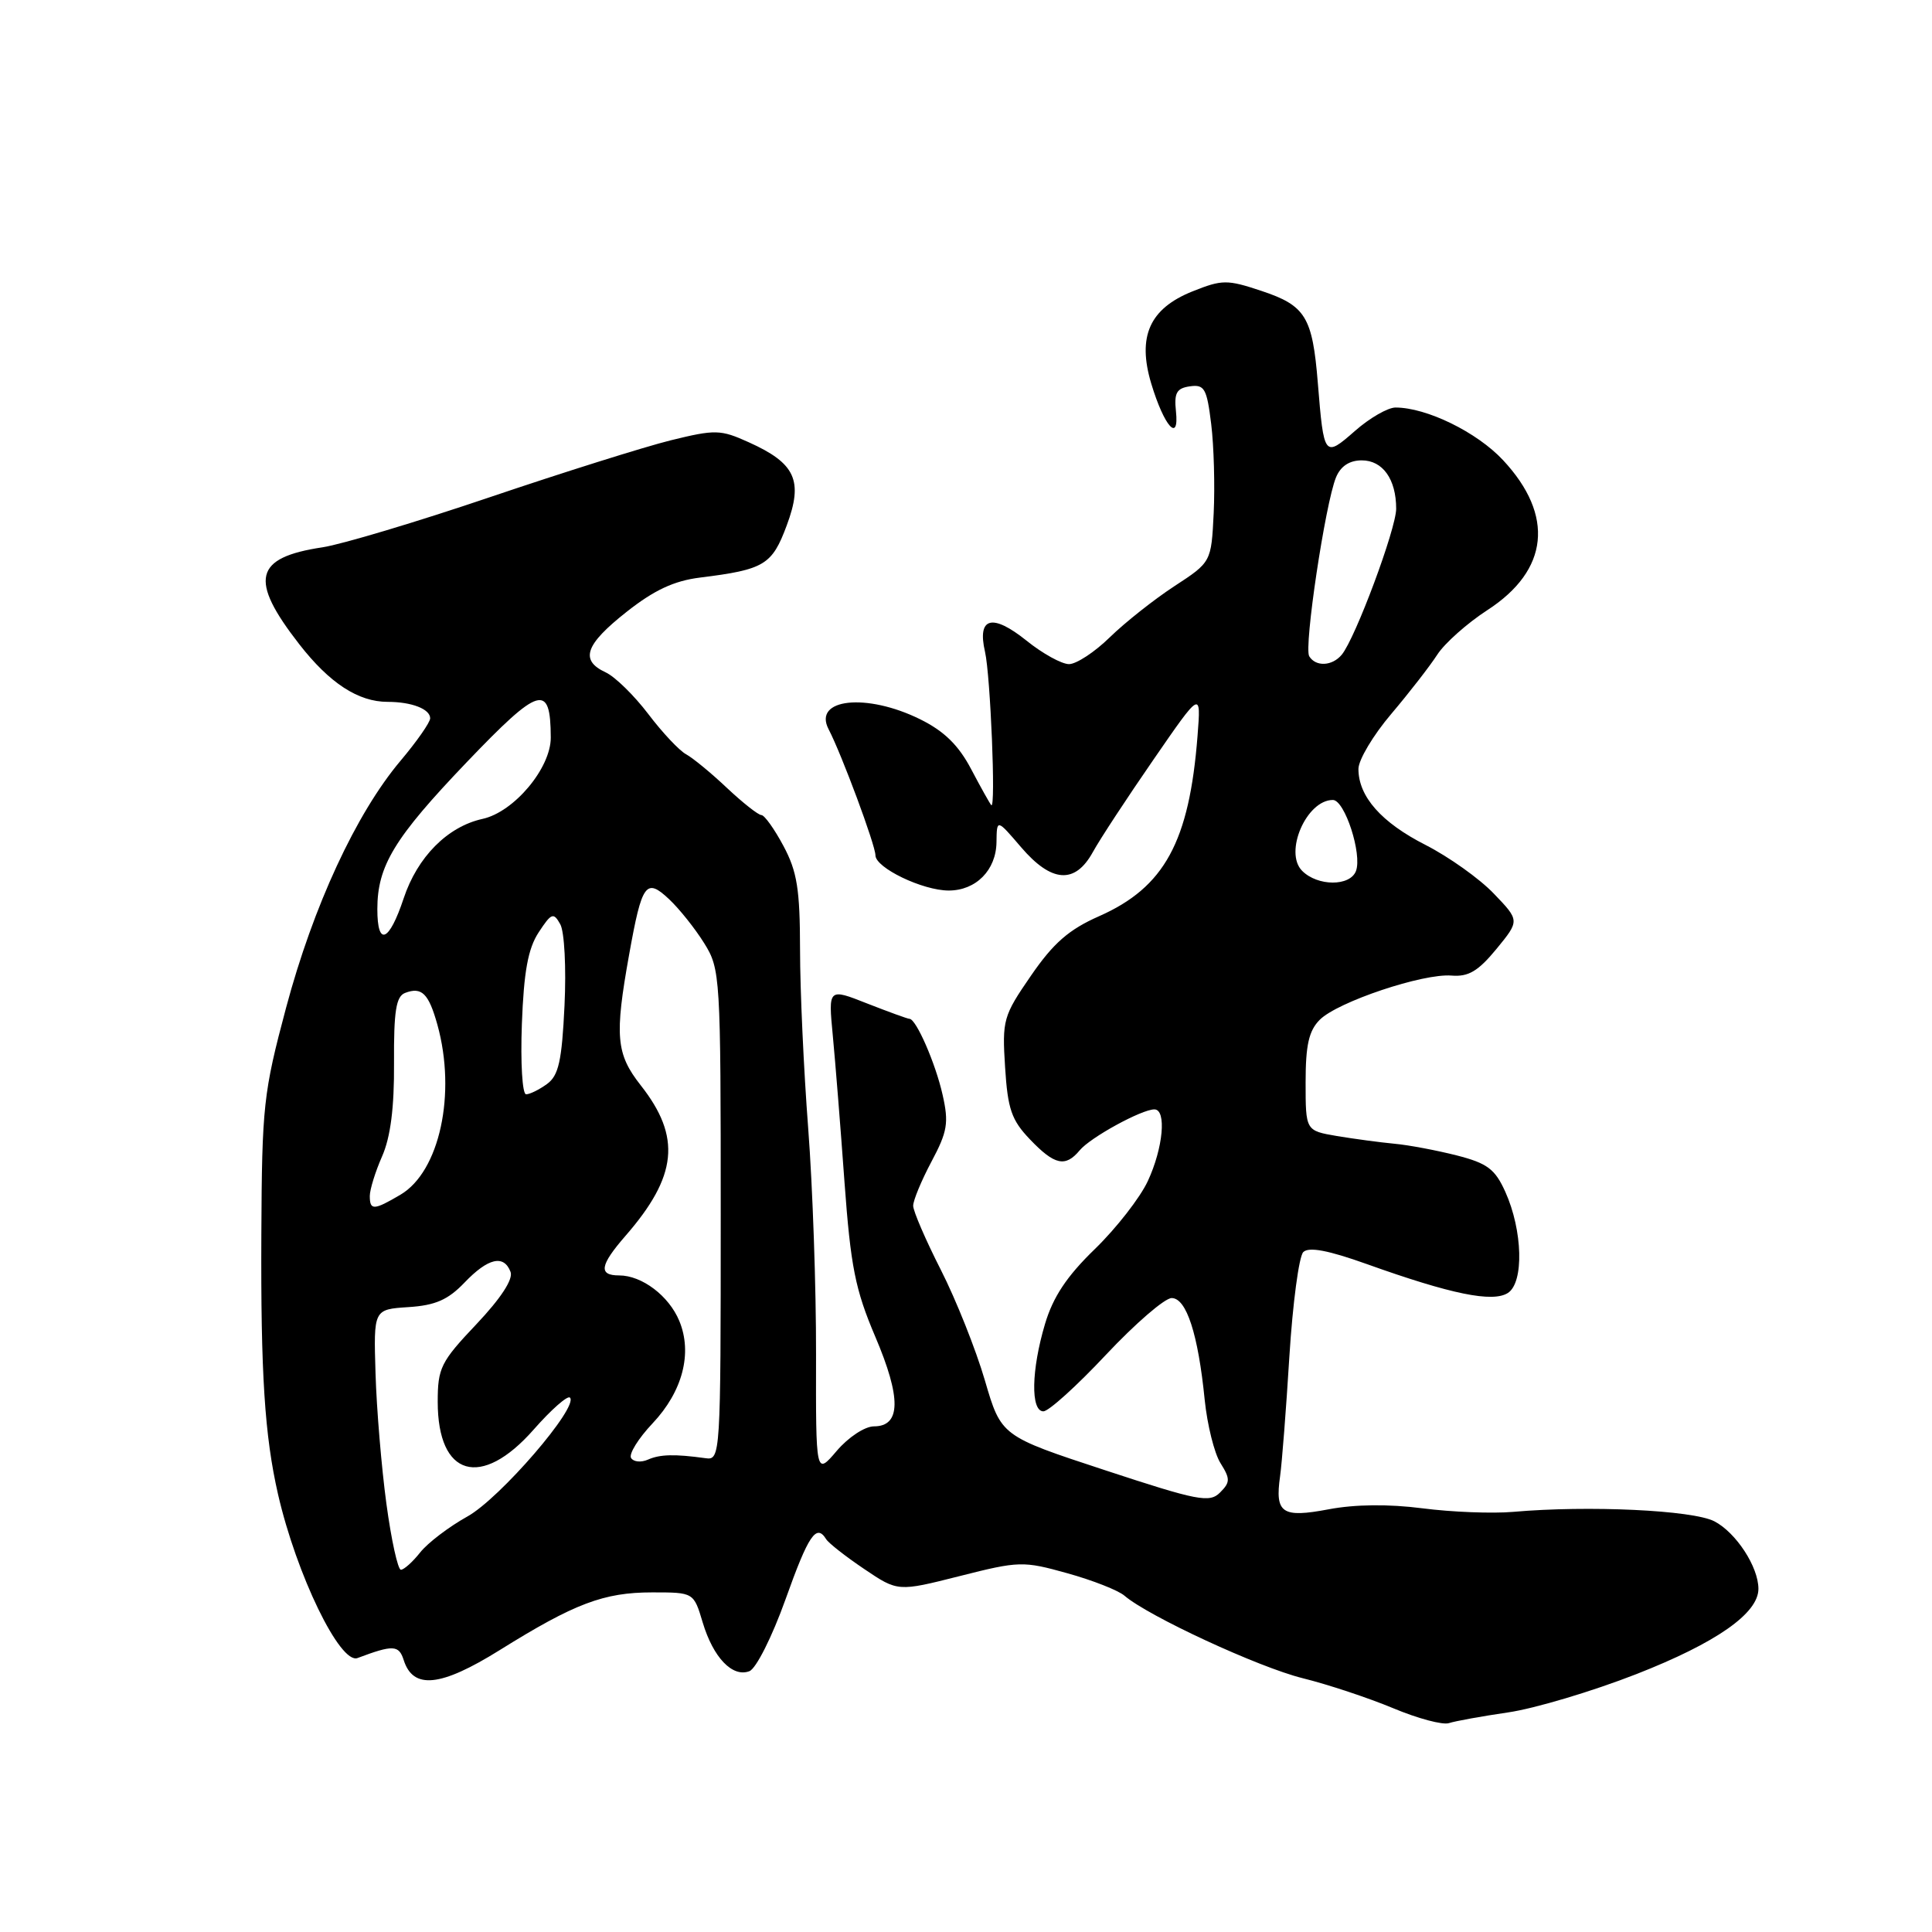 <?xml version="1.0" encoding="UTF-8" standalone="no"?>
<!DOCTYPE svg PUBLIC "-//W3C//DTD SVG 1.1//EN" "http://www.w3.org/Graphics/SVG/1.1/DTD/svg11.dtd" >
<svg xmlns="http://www.w3.org/2000/svg" xmlns:xlink="http://www.w3.org/1999/xlink" version="1.1" viewBox="0 0 256 256">
 <g >
 <path fill="currentColor"
d=" M 199.85 226.90 C 203.35 226.39 211.00 224.11 216.85 221.82 C 227.40 217.69 233.00 213.78 233.00 210.53 C 233.00 207.61 230.03 203.07 227.16 201.58 C 224.29 200.10 210.47 199.45 200.50 200.33 C 197.75 200.57 192.35 200.36 188.49 199.86 C 183.99 199.28 179.54 199.33 176.06 199.99 C 169.86 201.16 168.92 200.52 169.62 195.59 C 169.86 193.89 170.42 186.75 170.85 179.72 C 171.29 172.70 172.12 166.48 172.69 165.91 C 173.42 165.18 176.00 165.67 181.12 167.50 C 192.30 171.50 197.80 172.62 199.81 171.32 C 201.95 169.93 201.77 163.04 199.46 157.92 C 198.10 154.91 197.09 154.14 193.03 153.10 C 190.38 152.43 186.66 151.72 184.76 151.55 C 182.86 151.37 179.44 150.91 177.15 150.53 C 173.00 149.82 173.00 149.82 173.00 143.41 C 173.00 138.47 173.43 136.57 174.88 135.12 C 177.25 132.75 188.58 128.95 192.35 129.27 C 194.58 129.45 195.87 128.68 198.29 125.74 C 201.37 121.98 201.37 121.98 197.93 118.40 C 196.05 116.43 191.98 113.54 188.91 111.97 C 183.04 108.99 180.00 105.55 180.00 101.89 C 180.00 100.70 181.95 97.42 184.34 94.61 C 186.72 91.80 189.47 88.26 190.45 86.74 C 191.43 85.23 194.42 82.57 197.09 80.84 C 205.24 75.56 206.00 68.30 199.16 60.97 C 195.70 57.26 189.03 54.00 184.91 54.00 C 183.90 54.00 181.48 55.39 179.54 57.10 C 175.48 60.66 175.42 60.57 174.62 50.76 C 173.91 41.98 173.00 40.49 167.13 38.54 C 162.59 37.03 161.94 37.04 158.01 38.61 C 152.32 40.89 150.67 44.59 152.55 50.84 C 154.26 56.51 156.27 58.76 155.82 54.50 C 155.56 52.06 155.91 51.44 157.67 51.19 C 159.60 50.92 159.91 51.47 160.49 56.19 C 160.85 59.11 160.99 64.42 160.82 67.99 C 160.50 74.48 160.50 74.48 155.60 77.68 C 152.91 79.44 149.07 82.48 147.06 84.44 C 145.06 86.40 142.62 88.00 141.65 88.00 C 140.68 88.00 138.14 86.60 136.02 84.89 C 131.47 81.24 129.46 81.78 130.52 86.37 C 131.24 89.52 131.97 107.31 131.35 106.69 C 131.17 106.50 129.97 104.36 128.69 101.93 C 127.02 98.75 125.11 96.88 121.93 95.31 C 114.82 91.79 107.69 92.56 109.79 96.62 C 111.53 99.96 116.00 112.00 116.00 113.33 C 116.00 114.99 122.26 118.00 125.71 118.00 C 129.32 118.00 131.99 115.30 132.04 111.60 C 132.08 108.50 132.08 108.50 135.29 112.25 C 139.33 116.97 142.44 117.19 144.80 112.92 C 145.73 111.22 149.35 105.71 152.83 100.67 C 159.15 91.50 159.15 91.50 158.68 97.50 C 157.59 111.54 154.30 117.57 145.64 121.40 C 141.63 123.17 139.59 124.95 136.61 129.28 C 132.93 134.62 132.78 135.15 133.18 141.42 C 133.53 146.97 134.03 148.42 136.48 150.98 C 139.74 154.39 141.17 154.70 143.06 152.43 C 144.47 150.72 151.27 147.00 152.96 147.00 C 154.60 147.00 154.13 152.12 152.09 156.50 C 151.07 158.70 147.91 162.75 145.08 165.50 C 141.35 169.11 139.53 171.86 138.47 175.43 C 136.65 181.53 136.55 186.99 138.25 187.01 C 138.94 187.02 142.67 183.65 146.55 179.51 C 150.43 175.38 154.34 172.00 155.25 172.00 C 157.21 172.00 158.76 176.77 159.63 185.50 C 159.97 188.80 160.90 192.56 161.72 193.87 C 163.03 195.96 163.02 196.41 161.66 197.77 C 160.27 199.16 158.75 198.87 146.39 194.80 C 132.66 190.29 132.66 190.29 130.50 182.90 C 129.31 178.83 126.69 172.25 124.67 168.27 C 122.65 164.30 121.00 160.47 121.00 159.77 C 121.00 159.06 122.09 156.43 123.43 153.91 C 125.54 149.95 125.74 148.78 124.90 145.07 C 123.97 140.91 121.39 135.00 120.51 135.00 C 120.27 135.00 117.75 134.08 114.91 132.97 C 109.75 130.93 109.75 130.93 110.35 137.22 C 110.68 140.67 111.38 149.41 111.90 156.64 C 112.72 167.84 113.32 170.87 115.98 177.12 C 119.44 185.24 119.38 189.00 115.80 189.00 C 114.60 189.00 112.41 190.44 110.87 192.25 C 108.10 195.50 108.10 195.50 108.13 179.50 C 108.15 170.70 107.68 157.20 107.09 149.50 C 106.50 141.80 106.01 131.16 106.01 125.84 C 106.00 117.84 105.63 115.49 103.81 112.09 C 102.61 109.84 101.29 108.00 100.89 108.00 C 100.48 108.00 98.43 106.38 96.33 104.41 C 94.24 102.43 91.80 100.43 90.92 99.95 C 90.03 99.48 87.77 97.08 85.90 94.61 C 84.03 92.15 81.49 89.66 80.25 89.09 C 76.81 87.49 77.52 85.42 83.02 81.08 C 86.68 78.19 89.31 76.96 92.77 76.53 C 101.29 75.47 102.30 74.86 104.25 69.61 C 106.46 63.68 105.41 61.39 99.21 58.60 C 95.47 56.91 94.79 56.89 88.85 58.35 C 85.36 59.22 74.60 62.60 64.94 65.87 C 55.29 69.14 45.30 72.13 42.74 72.52 C 33.67 73.88 32.97 76.78 39.66 85.37 C 43.68 90.53 47.47 93.00 51.37 93.00 C 54.54 93.00 57.00 93.95 57.00 95.18 C 57.00 95.71 55.23 98.25 53.06 100.82 C 47.18 107.80 41.50 120.08 37.91 133.52 C 34.90 144.80 34.71 146.55 34.63 163.50 C 34.54 182.08 35.07 190.24 36.84 198.00 C 39.29 208.66 45.06 220.56 47.37 219.70 C 52.08 217.93 52.85 217.96 53.49 219.96 C 54.74 223.90 58.38 223.53 66.21 218.65 C 76.14 212.46 80.00 211.00 86.43 211.00 C 91.92 211.00 91.92 211.00 93.11 214.98 C 94.51 219.65 97.06 222.30 99.30 221.44 C 100.19 221.10 102.32 216.86 104.09 211.91 C 107.13 203.39 108.17 201.85 109.47 203.95 C 109.79 204.47 112.06 206.25 114.51 207.90 C 118.97 210.91 118.97 210.91 127.16 208.84 C 135.05 206.84 135.57 206.83 141.42 208.46 C 144.77 209.39 148.18 210.73 149.00 211.44 C 152.15 214.15 166.76 220.92 172.61 222.37 C 175.97 223.20 181.37 225.00 184.61 226.35 C 187.85 227.71 191.18 228.60 192.00 228.32 C 192.82 228.05 196.36 227.41 199.85 226.90 Z  M 51.20 199.25 C 50.55 194.44 49.90 186.68 49.76 182.00 C 49.50 173.50 49.50 173.50 54.11 173.20 C 57.68 172.97 59.36 172.24 61.55 169.95 C 64.67 166.69 66.76 166.20 67.65 168.53 C 68.02 169.50 66.38 172.02 63.12 175.47 C 58.40 180.45 58.00 181.26 58.00 185.75 C 58.00 195.67 63.75 197.34 70.71 189.43 C 73.04 186.78 75.21 184.87 75.52 185.19 C 76.73 186.39 66.23 198.57 61.92 200.95 C 59.49 202.30 56.68 204.44 55.68 205.70 C 54.68 206.97 53.52 208.00 53.12 208.00 C 52.72 208.00 51.85 204.06 51.20 199.25 Z  M 83.62 193.19 C 83.30 192.67 84.58 190.60 86.48 188.59 C 90.45 184.38 91.78 179.29 90.01 175.03 C 88.64 171.71 85.06 169.00 82.04 169.00 C 79.27 169.00 79.48 167.67 82.86 163.78 C 89.77 155.85 90.30 150.67 84.90 143.81 C 81.63 139.65 81.42 137.30 83.37 126.45 C 85.06 117.02 85.60 116.27 88.67 119.16 C 90.02 120.43 92.11 123.05 93.31 124.98 C 95.45 128.41 95.50 129.31 95.50 161.00 C 95.50 192.93 95.46 193.50 93.50 193.22 C 89.38 192.65 87.45 192.70 85.85 193.41 C 84.94 193.81 83.94 193.71 83.62 193.19 Z  M 49.00 158.47 C 49.00 157.63 49.73 155.26 50.63 153.22 C 51.75 150.67 52.25 146.77 52.21 140.83 C 52.17 133.98 52.48 132.03 53.67 131.57 C 55.88 130.72 56.80 131.63 57.96 135.79 C 60.49 144.92 58.25 155.24 53.07 158.30 C 49.53 160.39 49.00 160.41 49.00 158.47 Z  M 69.15 135.70 C 69.41 128.73 69.97 125.69 71.37 123.55 C 73.07 120.96 73.34 120.86 74.24 122.47 C 74.79 123.45 75.04 128.26 74.80 133.25 C 74.45 140.59 74.02 142.51 72.49 143.63 C 71.46 144.38 70.21 145.00 69.71 145.00 C 69.21 145.00 68.96 140.84 69.15 135.70 Z  M 50.00 120.47 C 50.00 114.72 52.25 111.03 61.84 101.00 C 71.52 90.88 72.95 90.46 72.98 97.72 C 73.00 101.76 68.12 107.60 63.93 108.51 C 59.30 109.53 55.31 113.55 53.49 119.03 C 51.56 124.84 50.00 125.48 50.00 120.47 Z  M 172.54 115.39 C 170.10 112.95 173.12 106.00 176.61 106.00 C 178.19 106.00 180.52 113.20 179.67 115.42 C 178.88 117.47 174.59 117.45 172.54 115.39 Z  M 173.48 86.96 C 172.75 85.78 175.61 66.69 177.03 63.25 C 177.64 61.77 178.81 61.00 180.44 61.00 C 183.22 61.00 185.00 63.50 185.00 67.41 C 185.00 70.06 179.59 84.58 177.79 86.75 C 176.53 88.27 174.35 88.38 173.48 86.96 Z "/>
</g>
</svg>